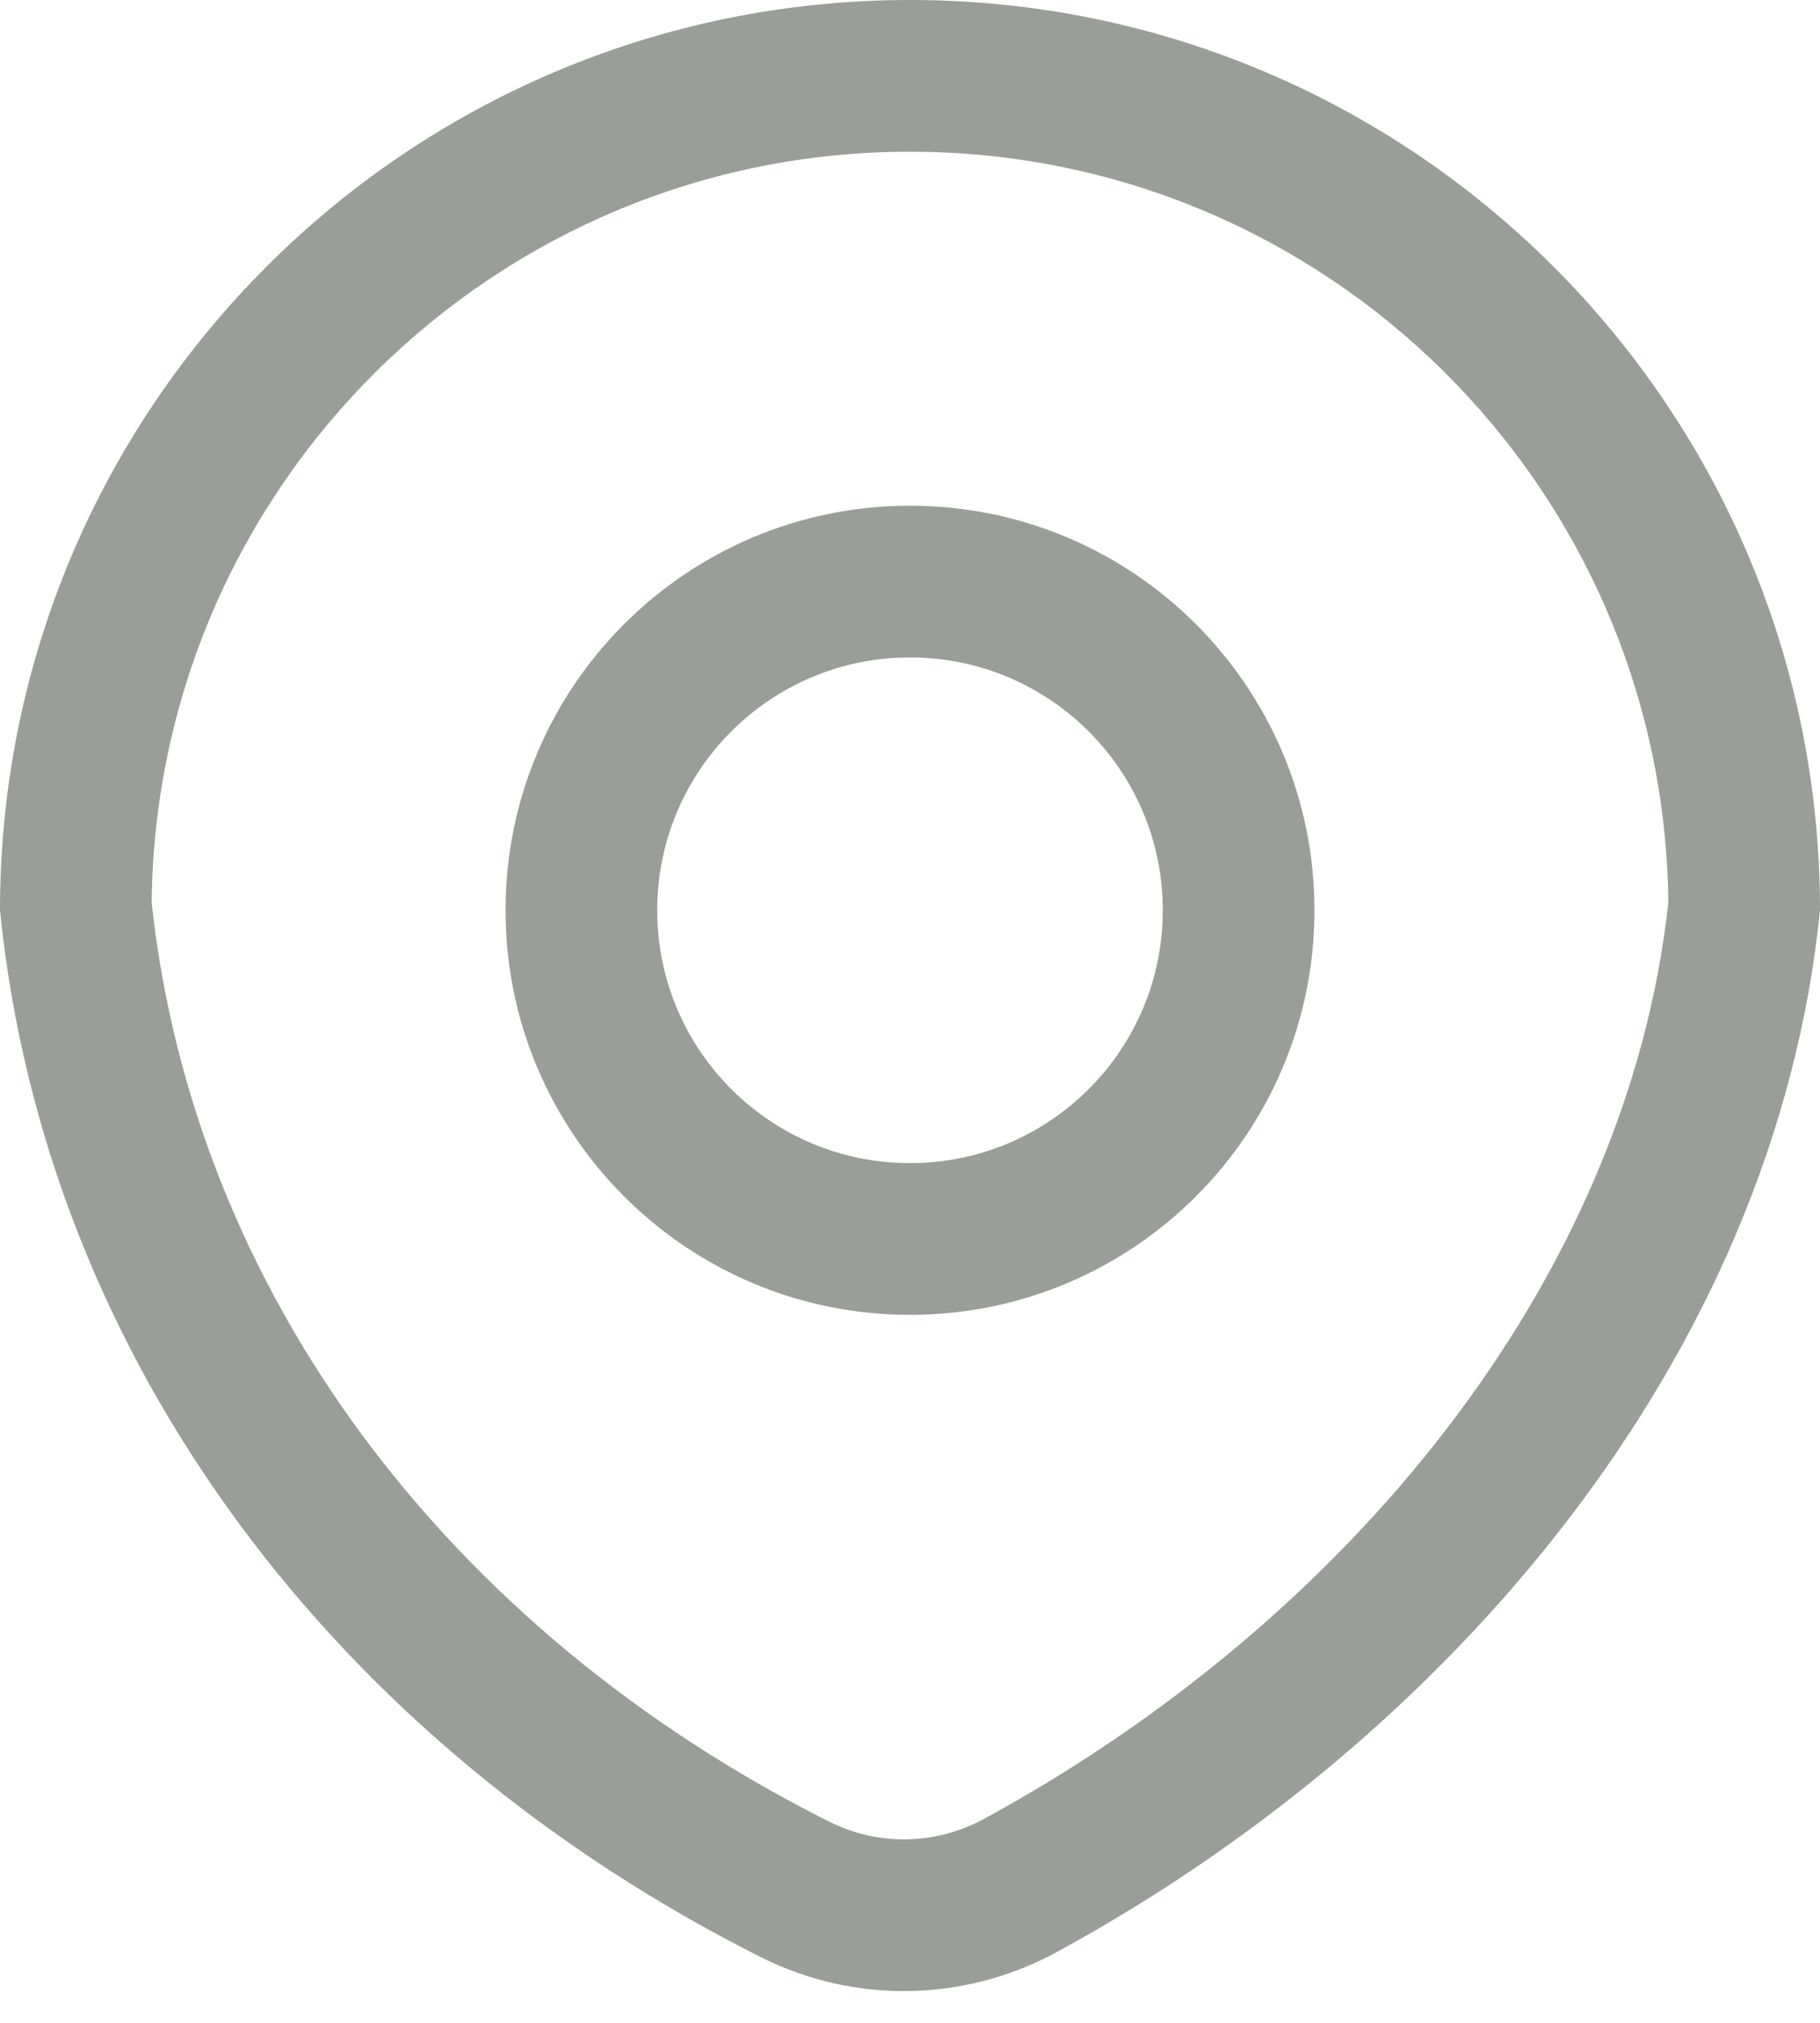 <svg width="18" height="20" viewBox="0 0 18 20" fill="none" xmlns="http://www.w3.org/2000/svg">
<path fill-rule="evenodd" clip-rule="evenodd" d="M13 9C13 11.209 11.209 13 9 13C6.791 13 5 11.209 5 9C5 6.791 6.791 5 9 5C11.209 5 13 6.791 13 9ZM11.5 9C11.5 10.381 10.381 11.5 9 11.5C7.619 11.5 6.5 10.381 6.5 9C6.5 7.619 7.619 6.5 9 6.5C10.381 6.5 11.5 7.619 11.5 9Z" fill="#999E98"/>
<path fill-rule="evenodd" clip-rule="evenodd" d="M7.528 19.352C3.342 17.25 0.449 13.464 0 9C0 4.029 4.029 0 9 0C13.971 0 18 4.029 18 9C17.554 13.429 14.329 17.191 10.448 19.302C9.541 19.795 8.451 19.815 7.528 19.352ZM9.731 17.984C9.254 18.244 8.683 18.253 8.201 18.011C4.431 16.119 1.916 12.776 1.5 8.926C1.54 4.818 4.883 1.5 9 1.5C13.117 1.5 16.459 4.817 16.5 8.925C16.089 12.689 13.296 16.046 9.731 17.984Z" fill="#999E98"/>
</svg>
